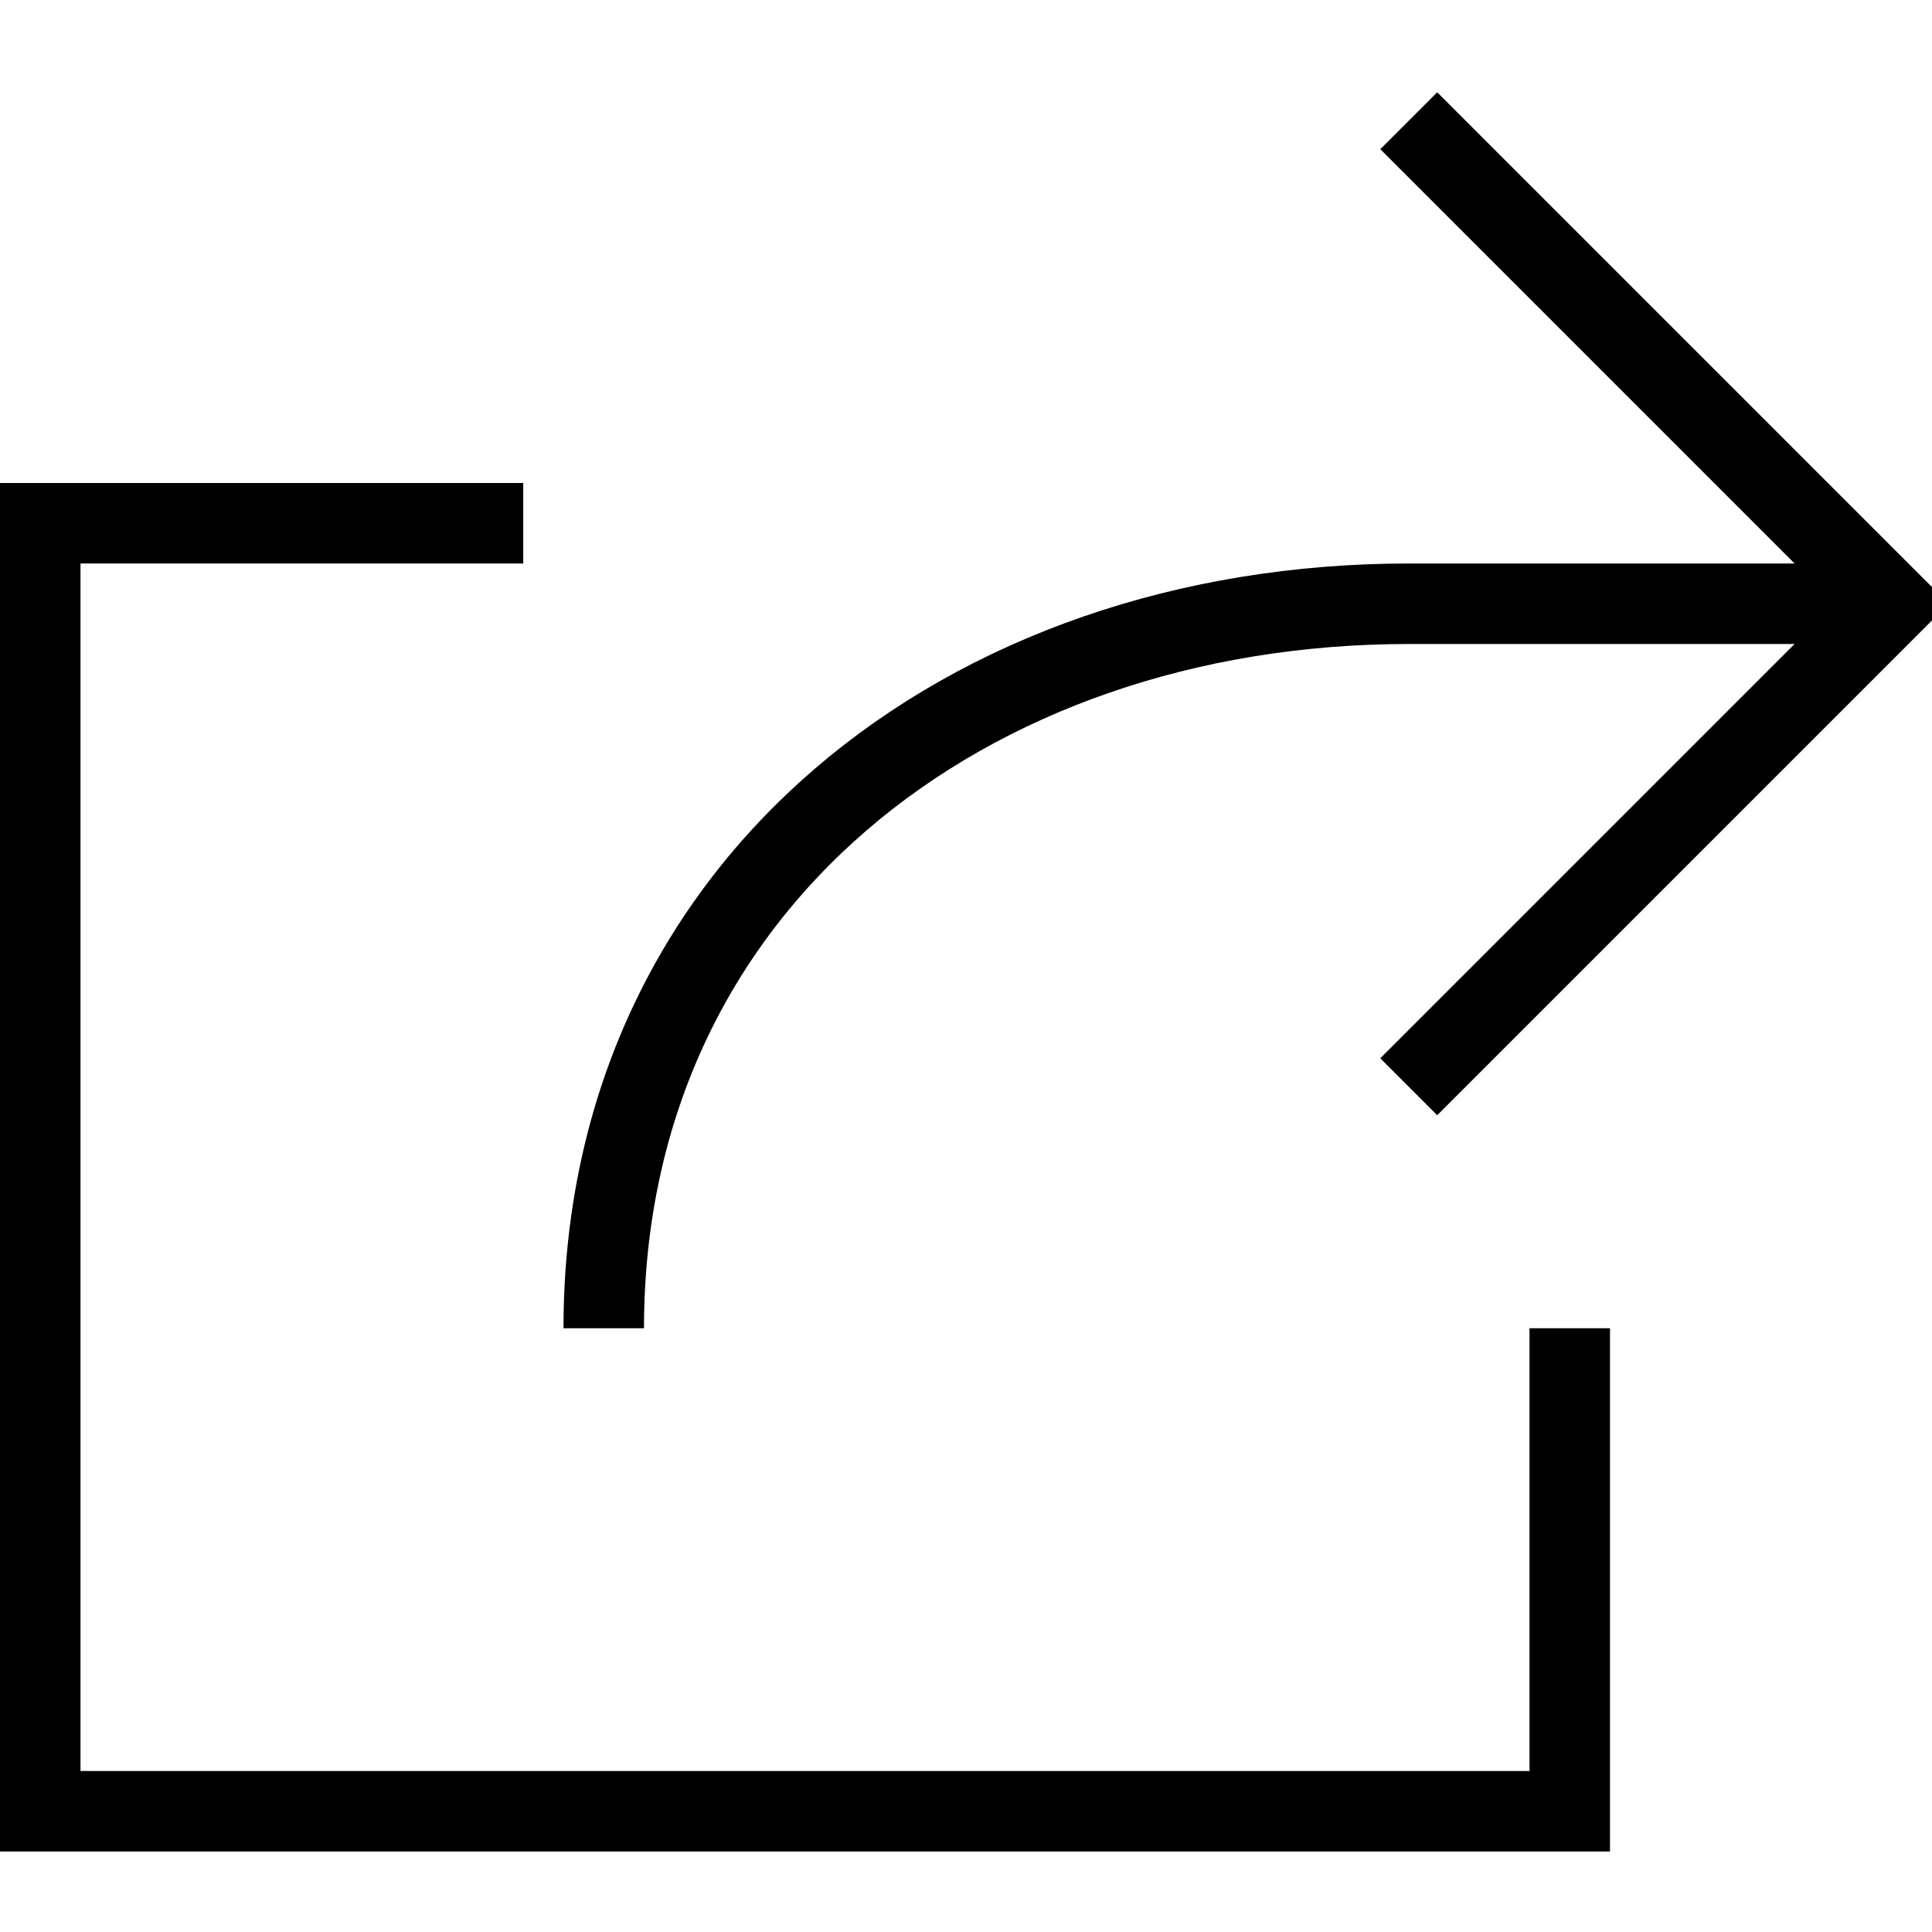 <?xml version="1.0" encoding="utf-8"?>
<!-- Generator: Adobe Illustrator 19.2.0, SVG Export Plug-In . SVG Version: 6.00 Build 0)  -->
<svg version="1.1" id="Layer_1" xmlns="http://www.w3.org/2000/svg" xmlns:xlink="http://www.w3.org/1999/xlink" x="0px" y="0px"
	 viewBox="0 0 48 48" style="enable-background:new 0 0 48 48;" xml:space="preserve">
<style type="text/css">
	.st0{fill:none;stroke:#000000;stroke-width:2;stroke-miterlimit:10;}
</style>
<title>Untitled-15</title>
<g id="Share_-_2">
	<g id="Reply">
		<path class="st0" d="M47,15H35c-11,0-20,7-20,18l0,0"/>
		<polyline class="st0" points="35,3 47,15 35,27 		"/>
	</g>
	<polyline class="st0" points="39,33 39,45 1,45 1,13 13,13 	"/>
</g>
</svg>
